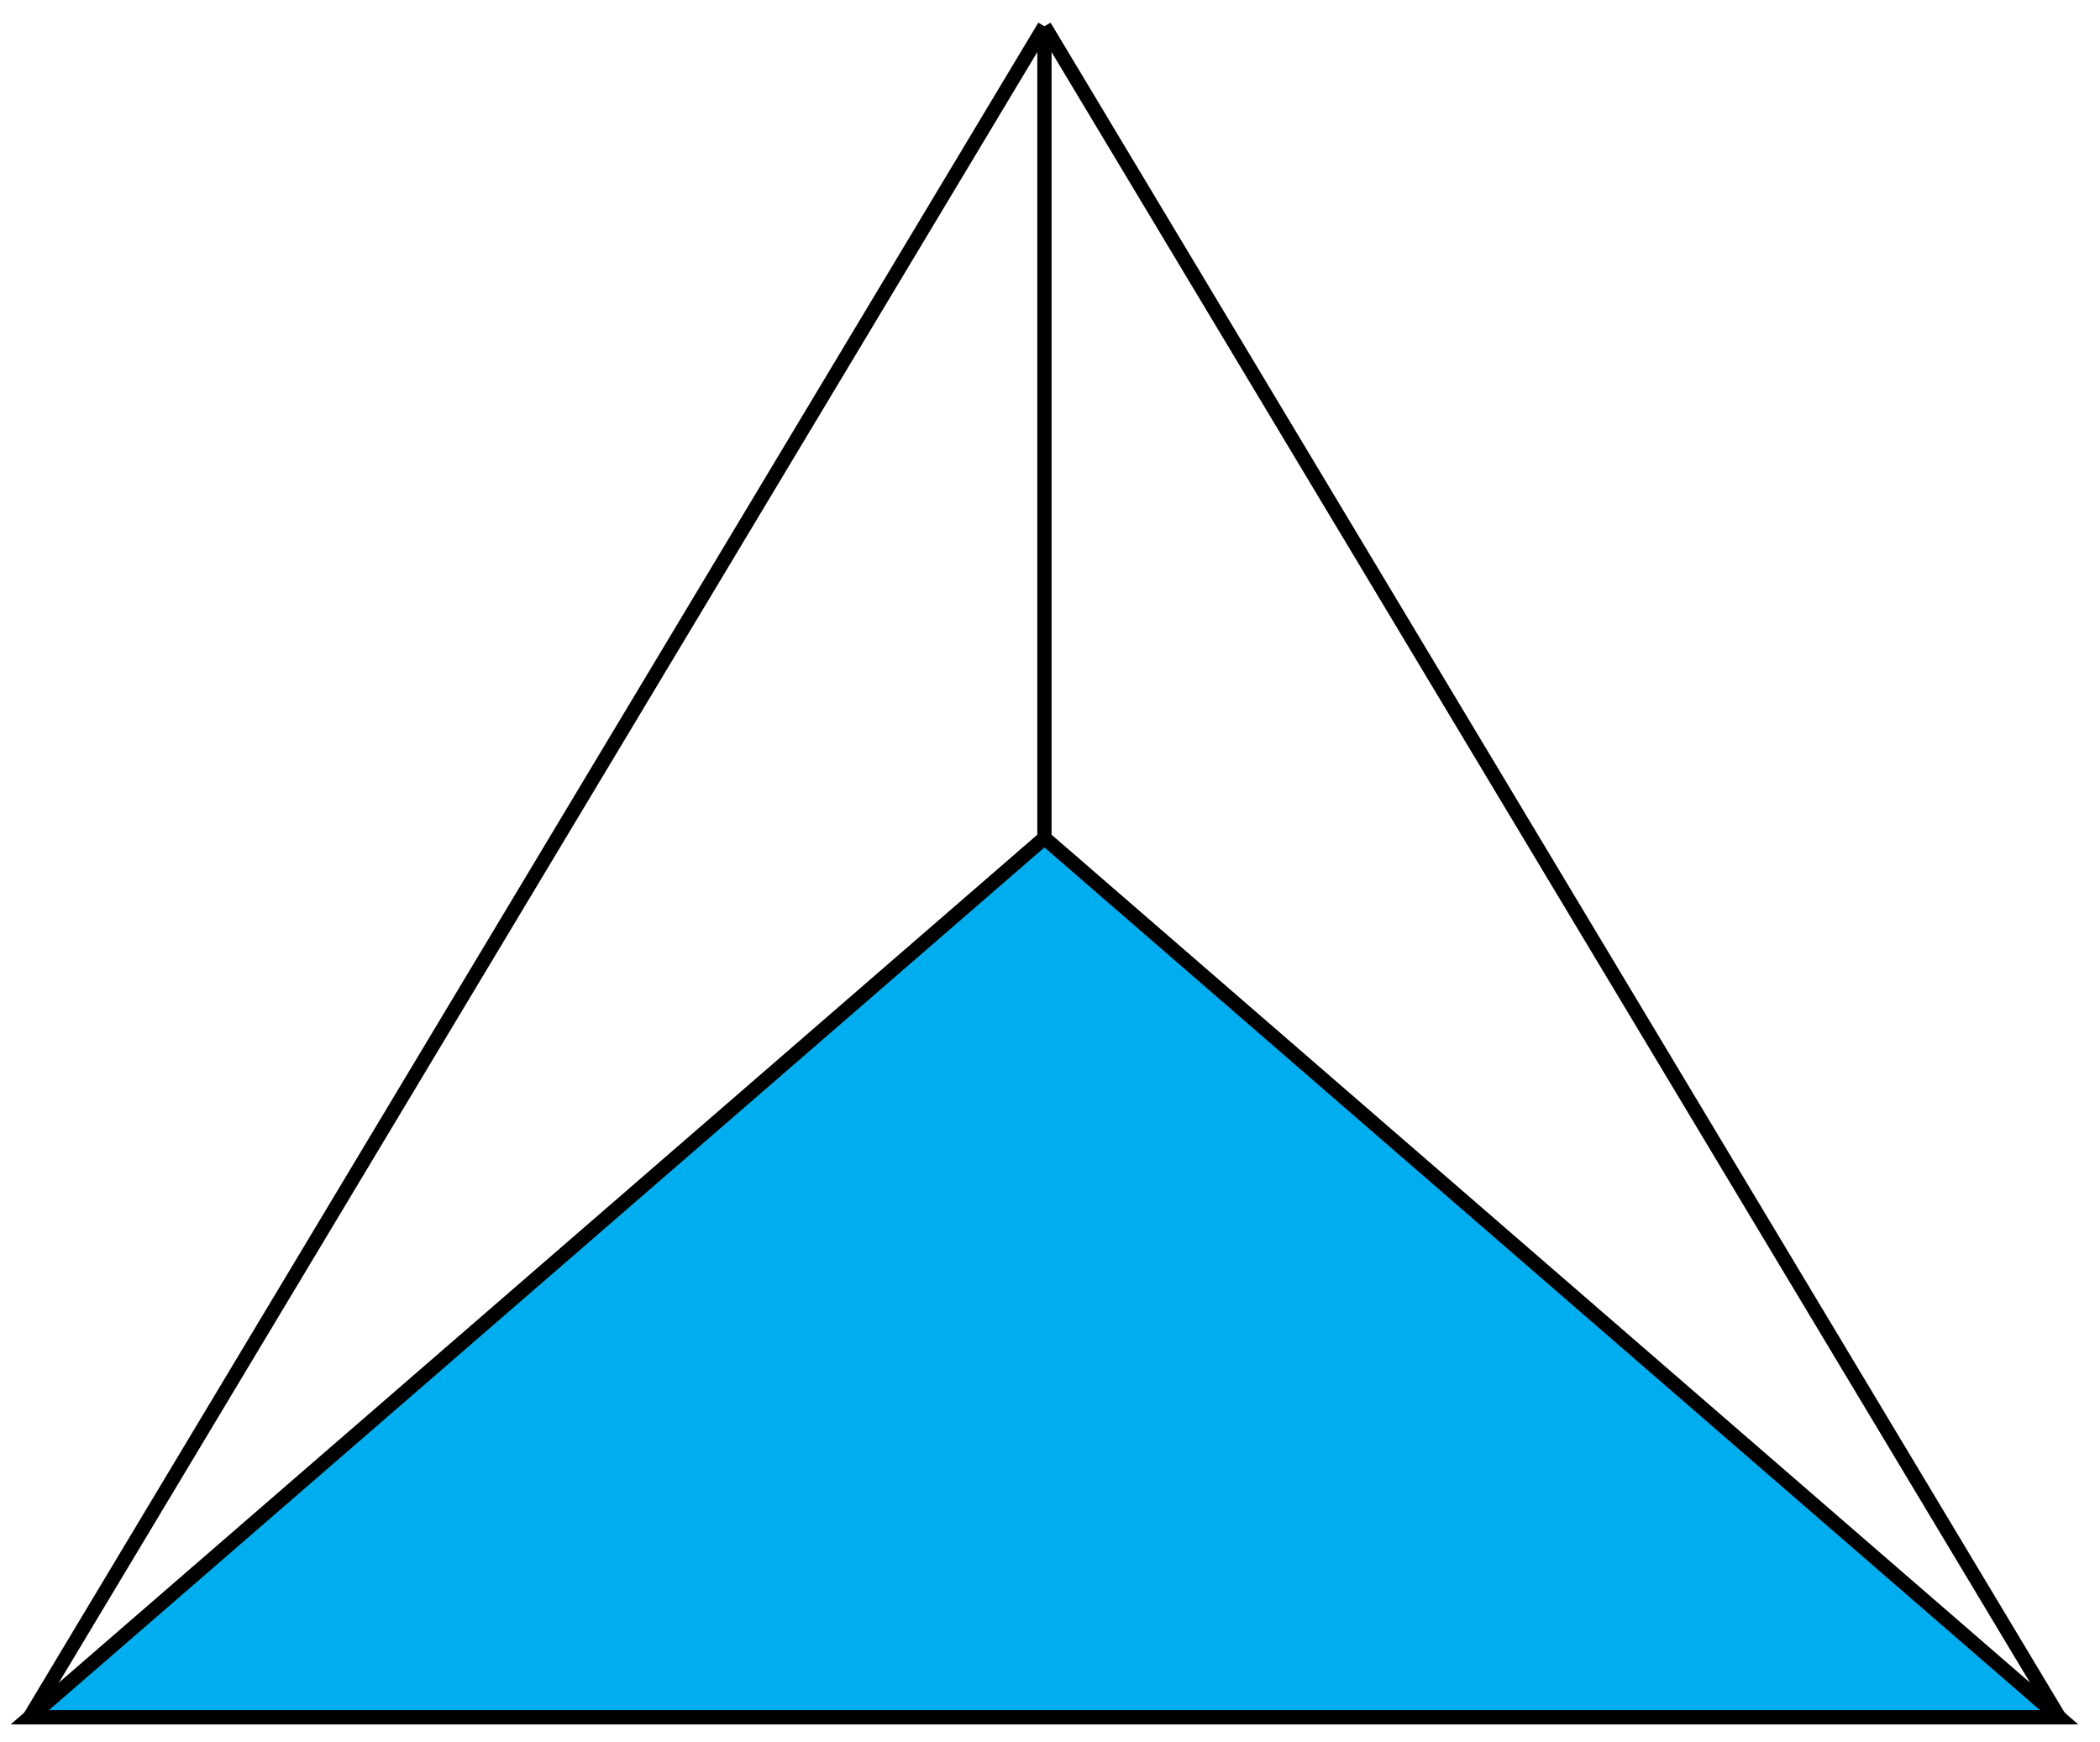 <svg xmlns="http://www.w3.org/2000/svg" xmlns:xlink="http://www.w3.org/1999/xlink" xmlns:inkscape="http://www.inkscape.org/namespaces/inkscape" version="1.1" width="176" height="146" viewBox="0 0 176 146">
<path transform="matrix(1,0,0,-1,2.494,143.939)" d="M0 0H170.081L85.04 73.702Z" fill="#00aeef"/>
<path transform="matrix(1,0,0,-1,2.494,143.939)" stroke-width="1.196" stroke-linecap="butt" stroke-miterlimit="10" stroke-linejoin="miter" fill="none" stroke="#000000" d="M0 0H170.081L85.04 73.702Z"/>
<path transform="matrix(1,0,0,-1,2.494,143.939)" stroke-width="1.196" stroke-linecap="butt" stroke-miterlimit="10" stroke-linejoin="miter" fill="none" stroke="#000000" d="M85.04 73.702V141.734"/>
<path transform="matrix(1,0,0,-1,2.494,143.939)" stroke-width="1.196" stroke-linecap="butt" stroke-miterlimit="10" stroke-linejoin="miter" fill="none" stroke="#000000" d="M0 0 85.04 141.734"/>
<path transform="matrix(1,0,0,-1,2.494,143.939)" stroke-width="1.196" stroke-linecap="butt" stroke-miterlimit="10" stroke-linejoin="miter" fill="none" stroke="#000000" d="M170.081 0 85.04 141.734"/>
</svg>
